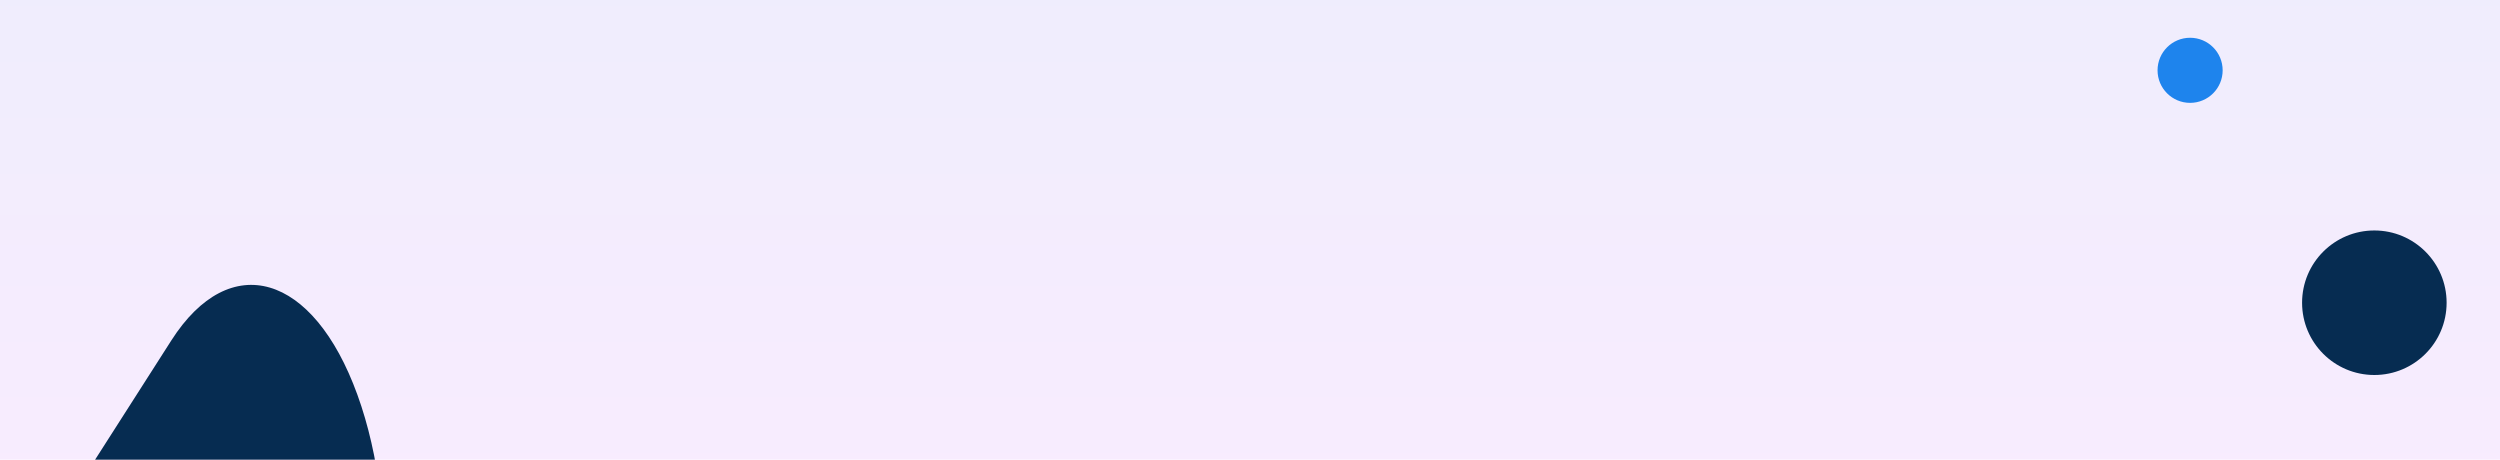 <svg width="1920" height="353" viewBox="0 0 1920 353" xmlns="http://www.w3.org/2000/svg" xmlns:xlink="http://www.w3.org/1999/xlink" overflow="hidden"><defs><linearGradient x1="0.5" x2="0.5" y2="1" gradientUnits="objectBoundingBox" id="linear-gradient"><stop offset="0" stop-color="#6852ED"/><stop offset="1" stop-color="#BA43FC"/></linearGradient><clipPath id="clip-path"><rect x="0" y="0" width="1920" height="353" id="Bg" fill="url(#linear-gradient)" opacity="0.1" transform="matrix(1 0 0 1 0 -0.081)"/></clipPath></defs><g id="Bg-2" transform="matrix(1 0 0 1 0 0.081)"><rect x="0" y="0" width="1920" height="353" id="Bg-3" fill="url(#linear-gradient)" opacity="0.1" transform="matrix(1 0 0 1 0 -0.081)"/><g id="Bg-4" clip-path="url(#clip-path)"><path d="M172 52.75C267 81.883 367.62 168.963 396.753 247.25L543.108 640.536C572.241 718.822 518.85 758.669 423.856 729.536 328.862 700.403 228.238 613.323 199.1 535.036L52.75 141.75C23.617 63.464 77.008 23.617 172 52.75Z" id="Rectangle" fill="#062C51" transform="matrix(0.602 0.799 -0.799 0.602 213.083 133.896)"/><circle cx="55.5" cy="55.5" r="55.5" id="Oval" fill="#062C51" transform="translate(1768 176.919)"/><circle cx="25" cy="25" r="25" id="Oval-2" fill="#1E84ED" transform="translate(1657 28.919)"/></g></g></svg>